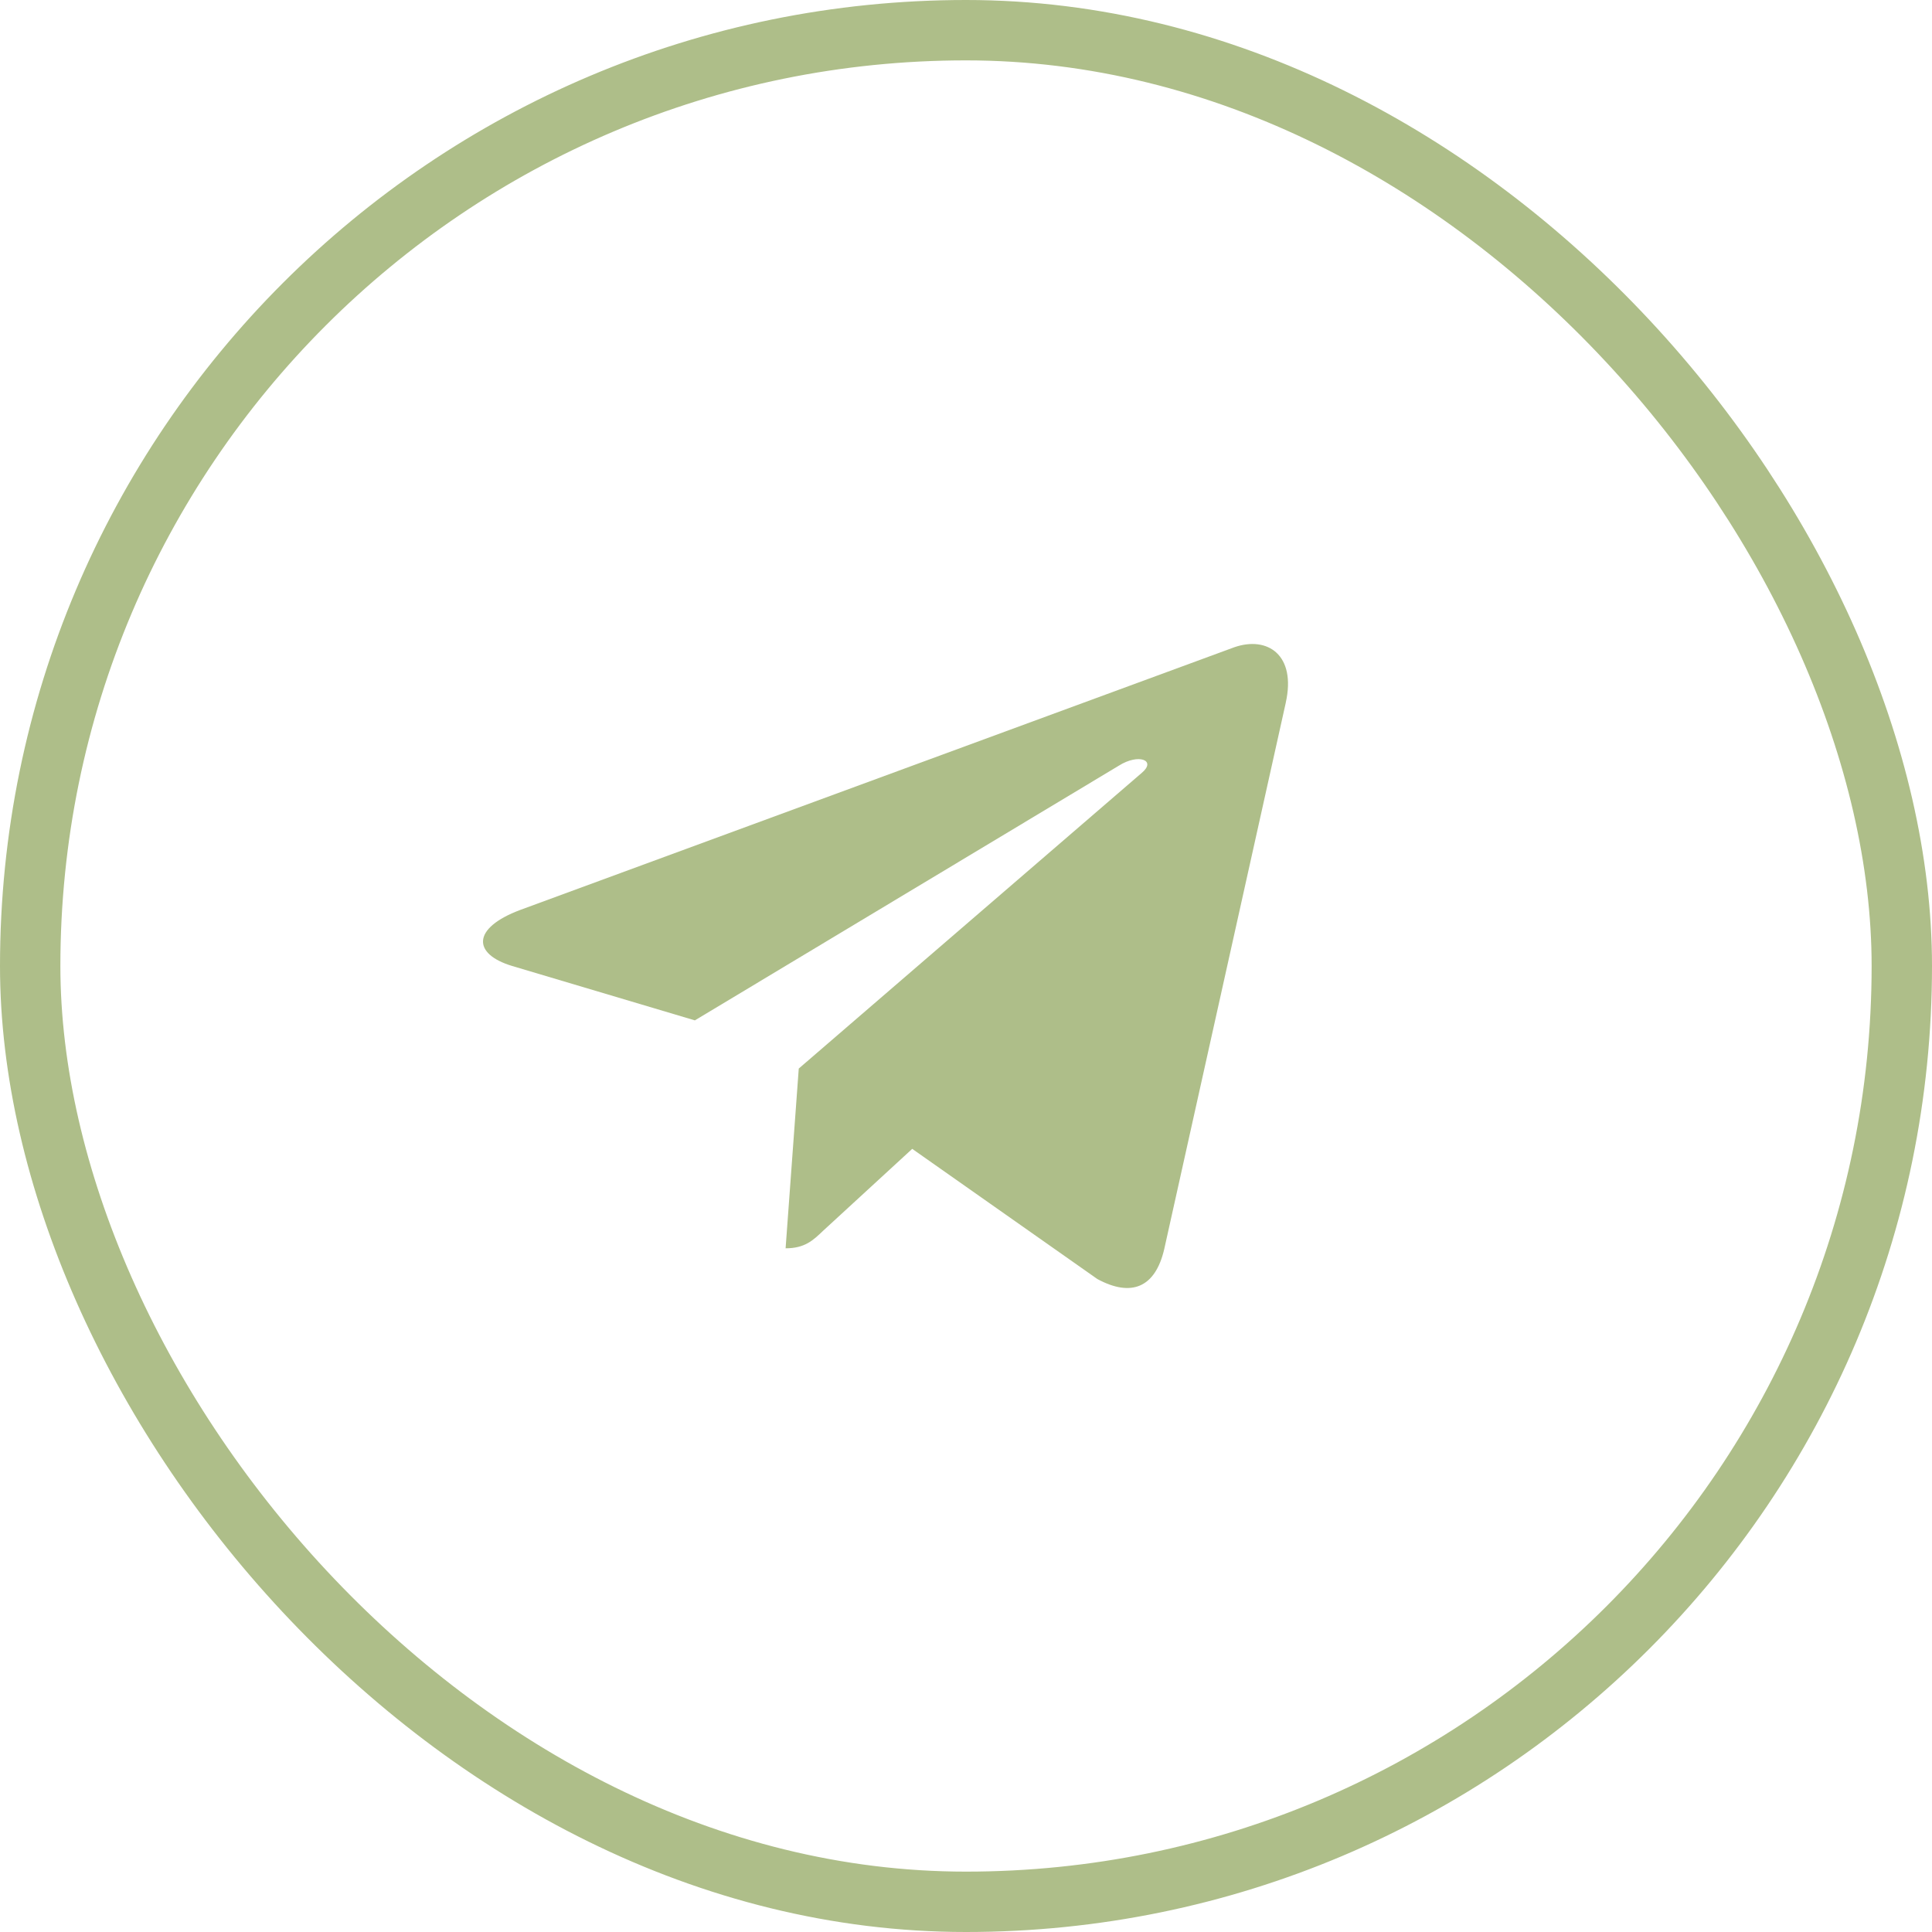<svg width="48" height="48" viewBox="0 0 48 48" fill="none" xmlns="http://www.w3.org/2000/svg">
<rect x="0.75" y="0.75" width="46.5" height="46.5" rx="23.25" stroke="#AEBE89" stroke-width="1.5"/>
<path d="M12.931 22.605L30.668 16.08C31.491 15.796 32.21 16.271 31.944 17.459L31.945 17.458L28.925 31.034C28.701 31.997 28.102 32.231 27.263 31.777L22.664 28.543L20.446 30.582C20.201 30.816 19.994 31.014 19.518 31.014L19.845 26.548L28.369 19.2C28.739 18.888 28.286 18.713 27.797 19.023L17.264 25.351L12.723 23.999C11.737 23.701 11.716 23.059 12.931 22.605Z" fill="#AEBE89"/>
</svg>
